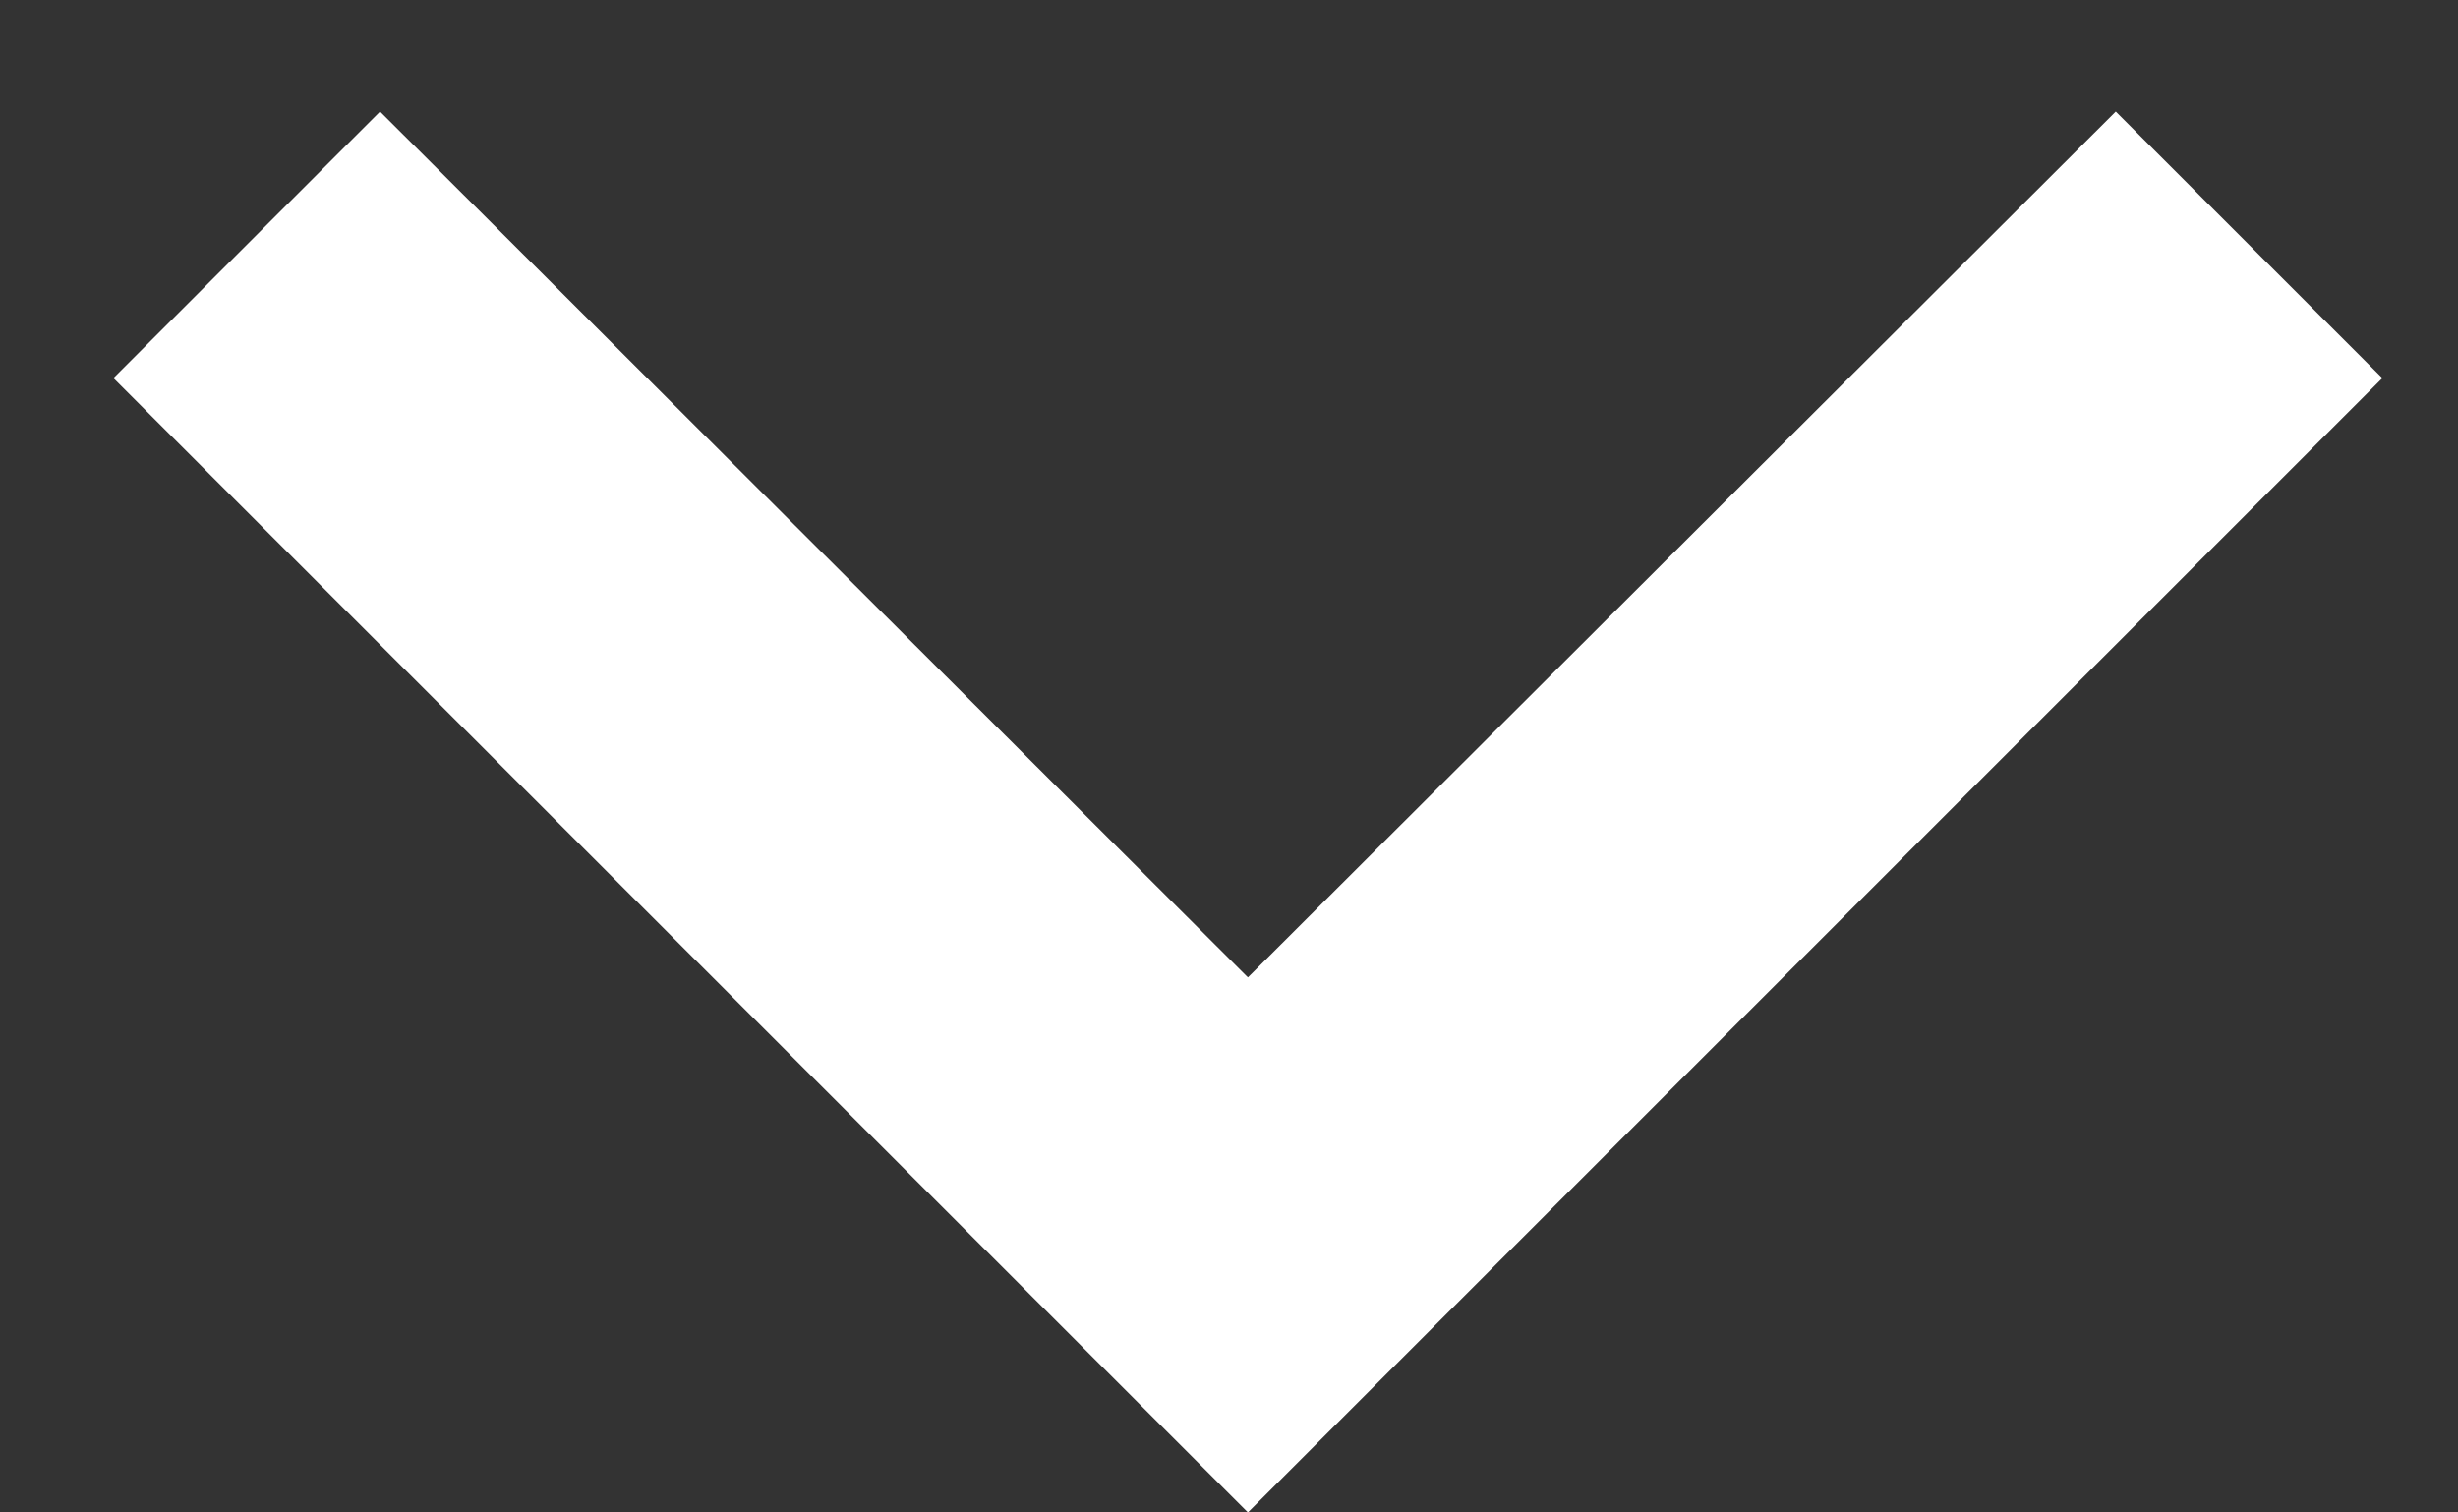 <svg xmlns="http://www.w3.org/2000/svg" width="13" height="8" fill="none"><rect width="100%" height="100%" fill="#333333" stroke="none"/><path fill="#fff" d="M2.01.59 6.6 5.17 11.19.59 12.6 2l-6 6-6-6L2.01.59Z"/></svg>
